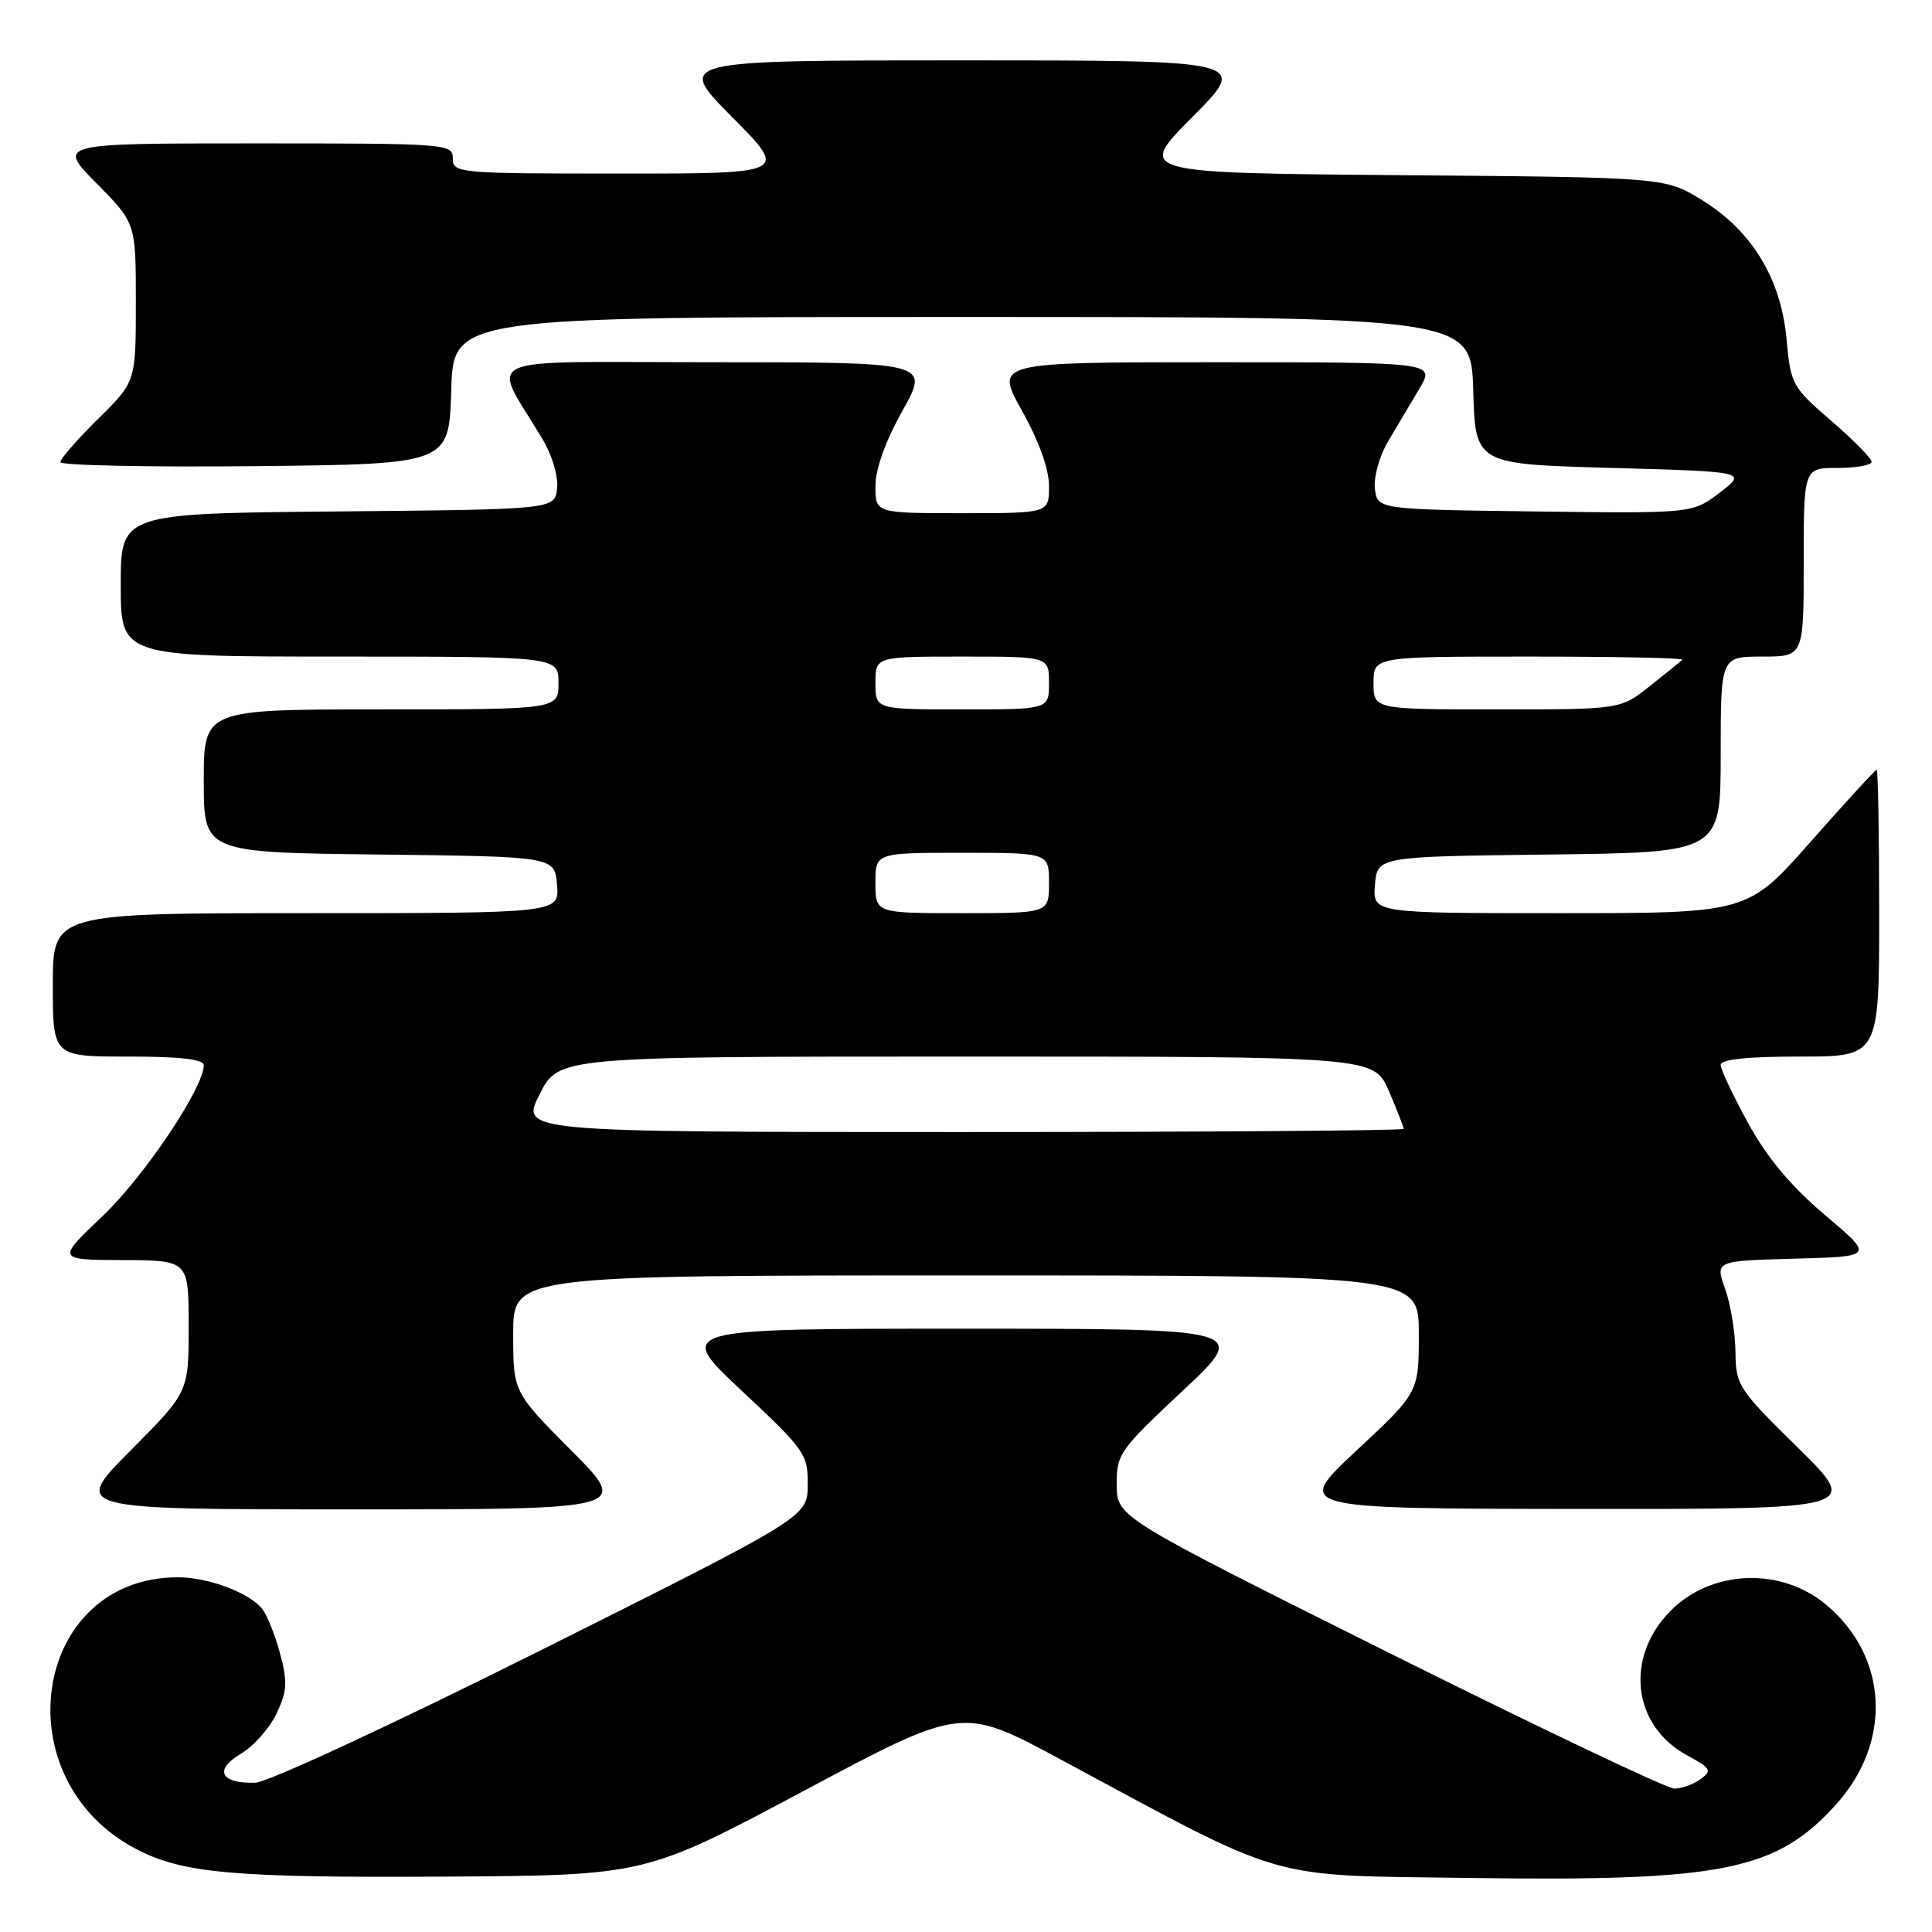 <?xml version="1.0" encoding="UTF-8" standalone="no"?>
<!DOCTYPE svg PUBLIC "-//W3C//DTD SVG 1.1//EN" "http://www.w3.org/Graphics/SVG/1.1/DTD/svg11.dtd" >
<svg xmlns="http://www.w3.org/2000/svg" xmlns:xlink="http://www.w3.org/1999/xlink" version="1.1" viewBox="0 0 256 256">
 <g >
 <path fill="currentColor"
d=" M 106.49 237.31 C 127.48 226.11 127.48 226.11 140.49 233.11 C 170.94 249.49 167.36 248.46 194.81 248.84 C 228.22 249.31 235.36 247.88 243.26 239.13 C 250.76 230.84 250.22 219.57 242.01 212.66 C 236.03 207.63 226.84 207.96 221.40 213.40 C 215.24 219.56 216.28 228.68 223.58 232.61 C 226.72 234.31 226.89 234.61 225.34 235.74 C 224.39 236.43 222.83 237.00 221.86 237.00 C 220.89 237.00 203.87 228.90 184.05 219.01 C 148.00 201.02 148.00 201.02 147.97 196.76 C 147.94 192.68 148.31 192.15 156.72 184.28 C 165.50 176.06 165.50 176.06 127.50 176.06 C 89.50 176.06 89.50 176.06 98.28 184.28 C 106.68 192.14 107.06 192.68 107.03 196.75 C 107.00 200.99 107.00 200.99 71.86 218.57 C 52.06 228.47 35.46 236.18 33.82 236.22 C 29.23 236.35 28.31 234.52 31.89 232.40 C 33.58 231.41 35.72 229.01 36.63 227.08 C 38.05 224.09 38.12 222.90 37.10 219.07 C 36.44 216.60 35.36 213.93 34.70 213.13 C 32.93 211.00 27.55 209.00 23.60 209.00 C 4.23 209.00 0.22 235.87 18.22 245.10 C 24.33 248.23 31.19 248.83 59.00 248.66 C 85.50 248.50 85.50 248.50 106.49 237.31 Z  M 75.73 192.23 C 68.00 184.46 68.00 184.46 68.00 176.73 C 68.00 169.00 68.00 169.00 128.00 169.00 C 188.00 169.00 188.00 169.00 188.00 176.75 C 188.00 184.50 188.00 184.50 179.75 192.20 C 171.50 199.90 171.50 199.90 209.00 199.94 C 246.50 199.97 246.50 199.97 238.25 191.85 C 230.31 184.05 230.00 183.56 229.96 179.12 C 229.93 176.58 229.32 172.83 228.59 170.78 C 227.26 167.07 227.26 167.07 237.80 166.78 C 248.33 166.50 248.33 166.50 241.82 161.00 C 237.33 157.20 234.18 153.44 231.66 148.86 C 229.65 145.20 228.00 141.72 228.00 141.11 C 228.00 140.37 231.49 140.00 238.50 140.00 C 249.00 140.00 249.00 140.00 249.00 121.00 C 249.00 110.55 248.85 102.00 248.67 102.00 C 248.48 102.00 244.56 106.28 239.95 111.50 C 231.57 121.00 231.57 121.00 206.72 121.00 C 181.88 121.00 181.88 121.00 182.19 117.25 C 182.50 113.50 182.50 113.50 205.25 113.23 C 228.00 112.96 228.00 112.96 228.00 99.98 C 228.00 87.00 228.00 87.00 233.50 87.00 C 239.00 87.00 239.00 87.00 239.00 74.50 C 239.00 62.00 239.00 62.00 243.50 62.00 C 245.97 62.00 248.00 61.64 248.00 61.19 C 248.00 60.75 245.59 58.30 242.65 55.76 C 237.47 51.29 237.27 50.93 236.73 44.97 C 236.00 36.95 232.17 30.62 225.55 26.53 C 220.66 23.50 220.66 23.50 185.64 23.21 C 150.62 22.92 150.62 22.92 158.04 15.46 C 165.45 8.00 165.45 8.00 127.50 8.00 C 89.55 8.00 89.55 8.00 97.00 15.50 C 104.45 23.00 104.45 23.00 82.22 23.00 C 60.67 23.00 60.00 22.94 60.00 21.00 C 60.00 19.05 59.33 19.00 33.78 19.00 C 7.57 19.00 7.57 19.00 12.78 24.28 C 18.00 29.56 18.00 29.56 18.00 40.07 C 18.00 50.58 18.00 50.58 13.00 55.50 C 10.25 58.21 8.00 60.79 8.00 61.23 C 8.00 61.67 19.59 61.91 33.75 61.77 C 59.50 61.50 59.50 61.50 59.79 51.75 C 60.07 42.00 60.07 42.00 127.50 42.00 C 194.93 42.00 194.93 42.00 195.21 51.75 C 195.50 61.50 195.50 61.50 213.50 62.00 C 231.50 62.50 231.50 62.50 227.88 65.27 C 224.26 68.04 224.26 68.04 203.38 67.77 C 182.50 67.50 182.50 67.50 182.18 64.73 C 182.01 63.19 182.79 60.40 183.93 58.48 C 185.07 56.57 186.94 53.43 188.08 51.50 C 190.16 48.00 190.16 48.00 161.00 48.00 C 131.83 48.00 131.83 48.00 135.41 54.41 C 137.67 58.45 139.00 62.15 139.00 64.41 C 139.00 68.00 139.00 68.00 127.50 68.00 C 116.00 68.00 116.00 68.00 116.00 64.41 C 116.00 62.15 117.33 58.45 119.59 54.41 C 123.17 48.00 123.17 48.00 94.50 48.00 C 62.37 48.00 65.08 46.77 71.91 58.23 C 73.18 60.36 74.00 63.15 73.82 64.73 C 73.50 67.50 73.50 67.50 44.75 67.77 C 16.00 68.03 16.00 68.03 16.00 77.52 C 16.00 87.00 16.00 87.00 45.00 87.00 C 74.00 87.00 74.00 87.00 74.00 90.50 C 74.00 94.00 74.00 94.00 50.50 94.00 C 27.00 94.00 27.00 94.00 27.00 103.48 C 27.00 112.96 27.00 112.96 50.25 113.23 C 73.50 113.50 73.50 113.50 73.81 117.25 C 74.12 121.00 74.12 121.00 40.56 121.00 C 7.00 121.00 7.00 121.00 7.00 130.50 C 7.00 140.00 7.00 140.00 17.00 140.00 C 23.89 140.00 27.00 140.36 27.00 141.15 C 27.00 144.13 19.11 155.89 13.62 161.11 C 7.50 166.93 7.50 166.93 16.25 166.97 C 25.00 167.00 25.00 167.00 25.00 175.73 C 25.00 184.46 25.00 184.46 17.27 192.23 C 9.55 200.00 9.55 200.00 46.50 200.00 C 83.45 200.00 83.45 200.00 75.73 192.23 Z  M 71.50 145.00 C 74.03 140.00 74.03 140.00 128.05 140.00 C 182.07 140.00 182.07 140.00 184.04 144.58 C 185.12 147.10 186.00 149.35 186.00 149.58 C 186.00 149.81 159.67 150.00 127.48 150.00 C 68.97 150.00 68.97 150.00 71.50 145.00 Z  M 116.00 117.00 C 116.00 113.00 116.00 113.00 127.50 113.00 C 139.00 113.00 139.00 113.00 139.00 117.00 C 139.00 121.00 139.00 121.00 127.50 121.00 C 116.00 121.00 116.00 121.00 116.00 117.00 Z  M 116.00 90.50 C 116.00 87.00 116.00 87.00 127.50 87.00 C 139.00 87.00 139.00 87.00 139.00 90.50 C 139.00 94.00 139.00 94.00 127.50 94.00 C 116.00 94.00 116.00 94.00 116.00 90.50 Z  M 182.00 90.50 C 182.00 87.00 182.00 87.00 202.67 87.00 C 214.03 87.00 223.15 87.19 222.92 87.41 C 222.69 87.64 220.75 89.22 218.61 90.91 C 214.72 94.00 214.72 94.00 198.36 94.00 C 182.00 94.00 182.00 94.00 182.00 90.50 Z "/>
</g>
</svg>
